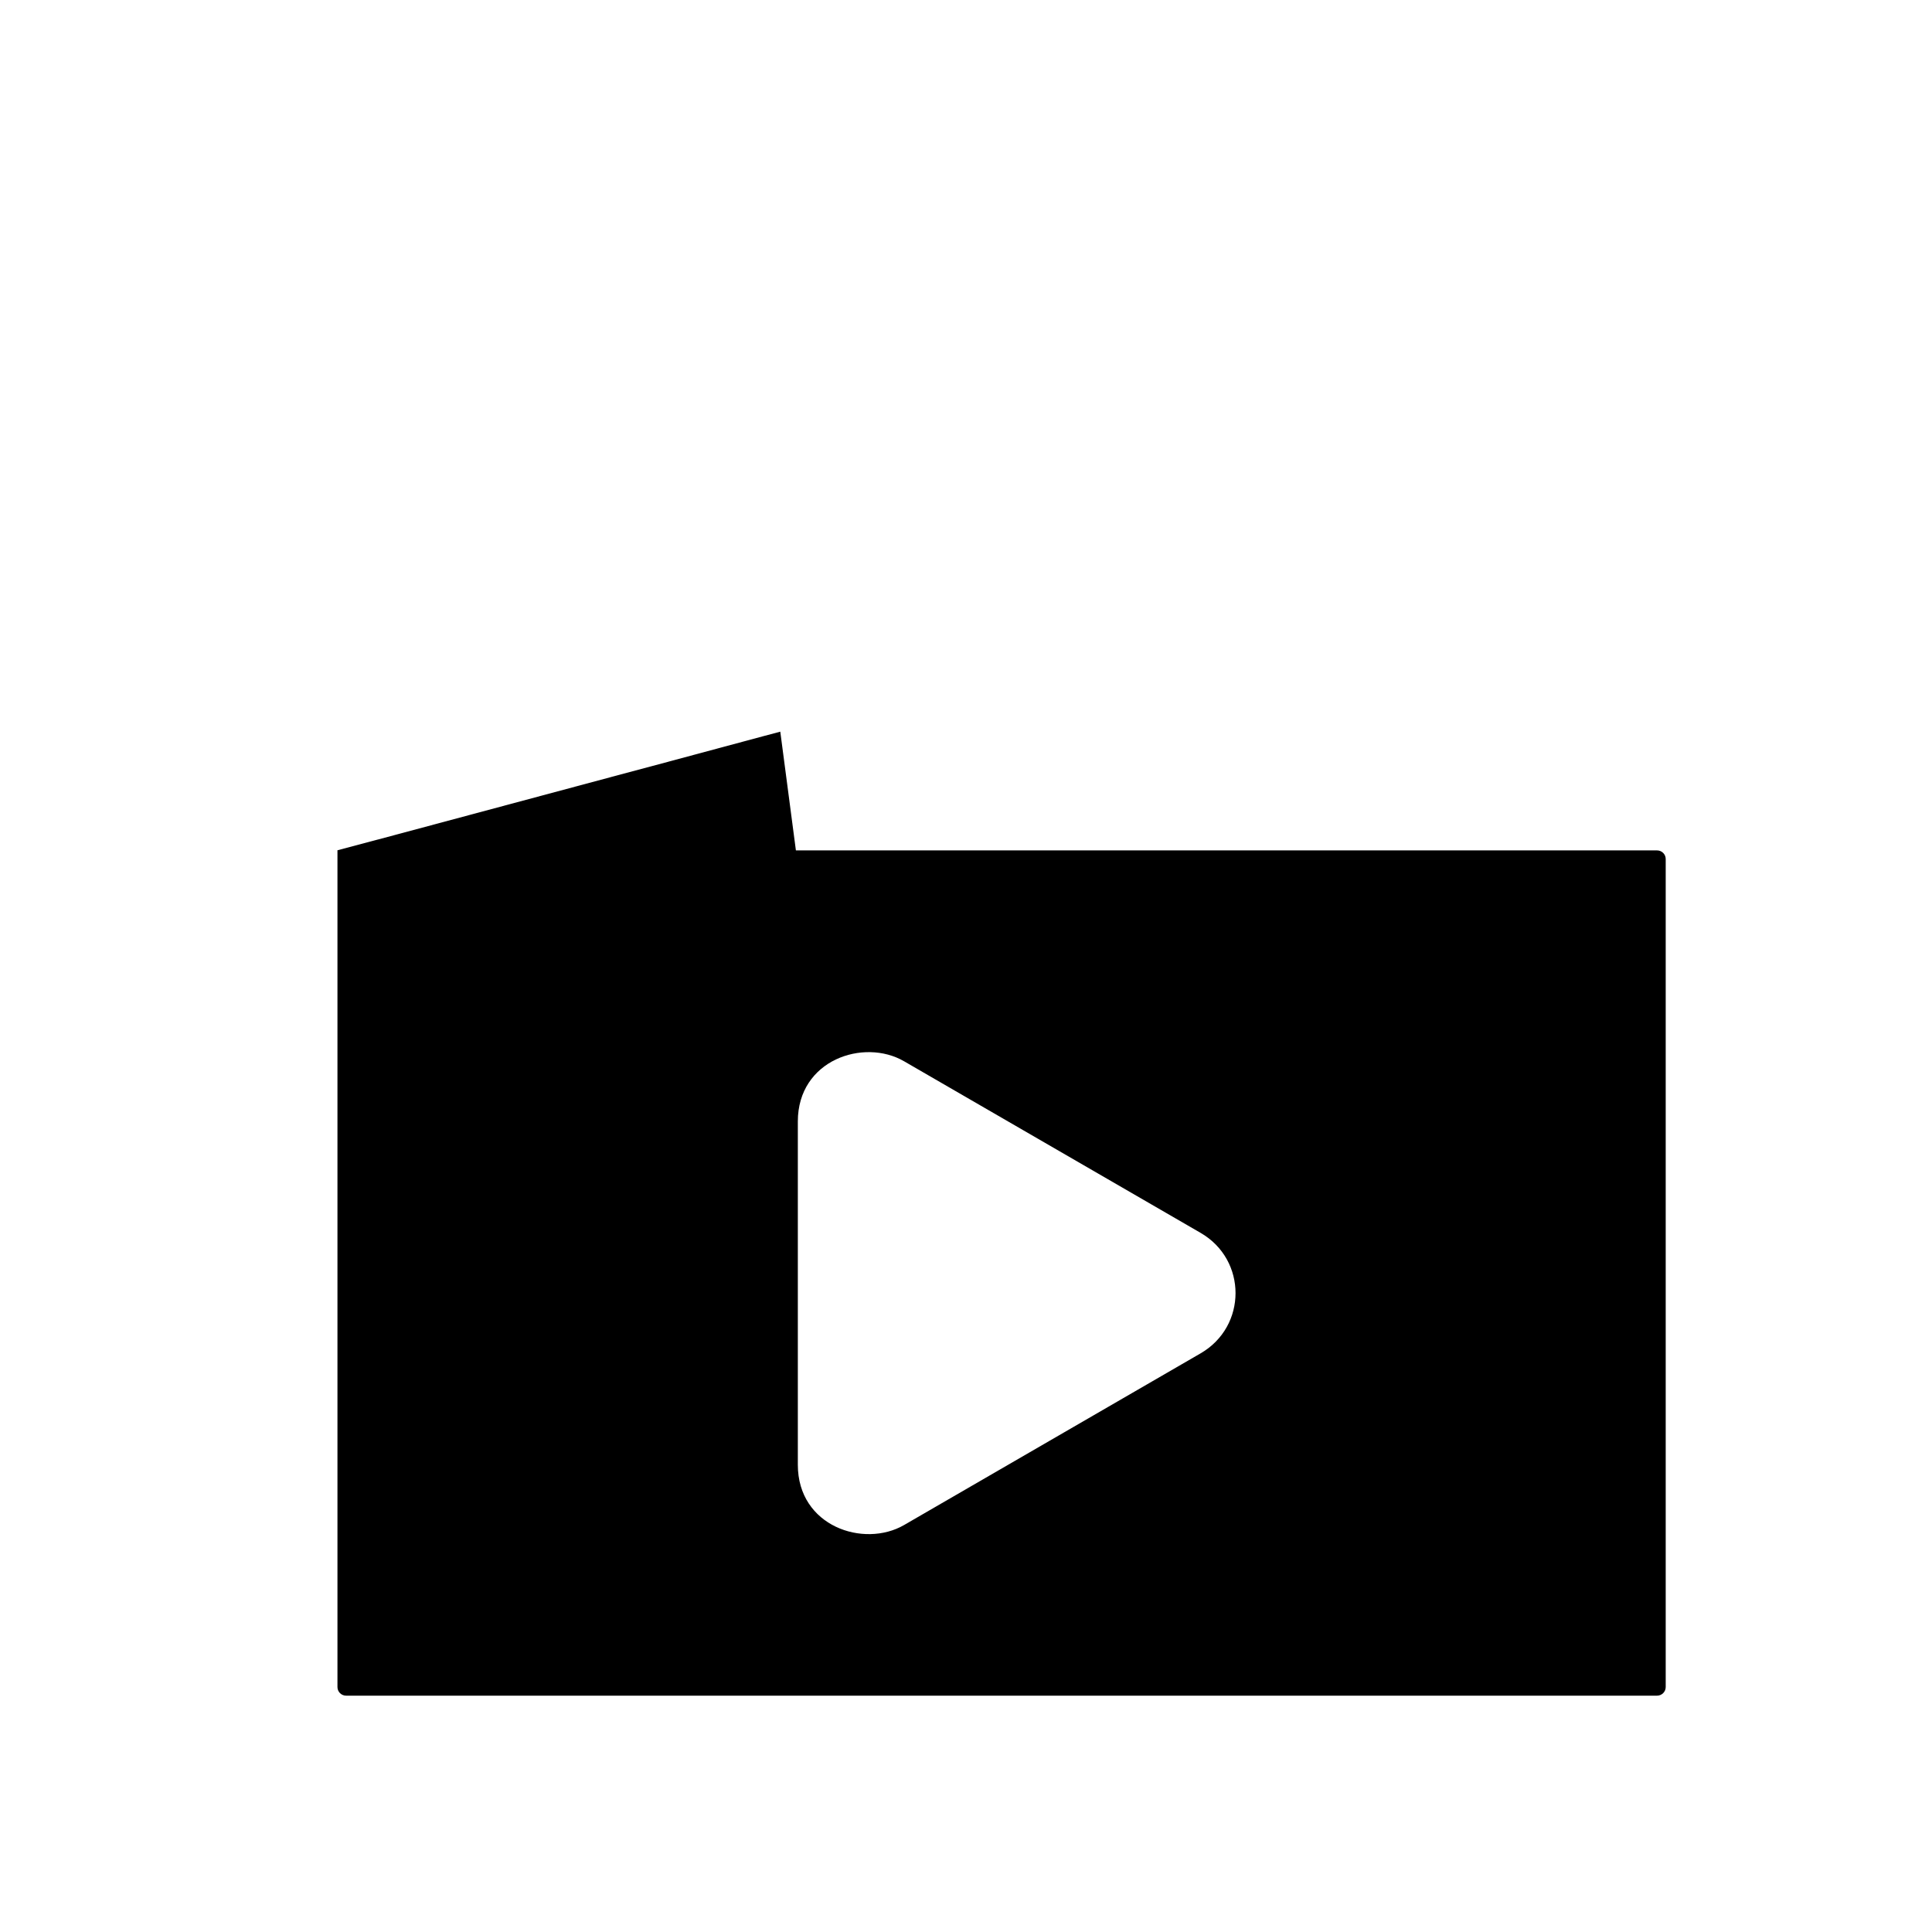 <svg viewBox="0 0 24 24"><path d="M9.693 9.089L9.887 10.564H20.585C20.644 10.564 20.692 10.612 20.692 10.671V20.957C20.692 21.016 20.644 21.064 20.585 21.064H4.299C4.24 21.064 4.192 21.016 4.192 20.957V10.671 10.671L4.192 10.669 4.192 10.567 4.191 10.563 4.915 10.37 7.716 9.619 8.091 9.519 9.49 9.143 9.693 9.089ZM14.914 16.812C15.493 16.477 15.493 15.65 14.914 15.315L11.23 13.183C10.731 12.894 9.911 13.165 9.911 13.931L9.911 18.196C9.911 18.962 10.731 19.233 11.23 18.945L14.914 16.812Z" fill-rule="" clip-rule=""/></svg>